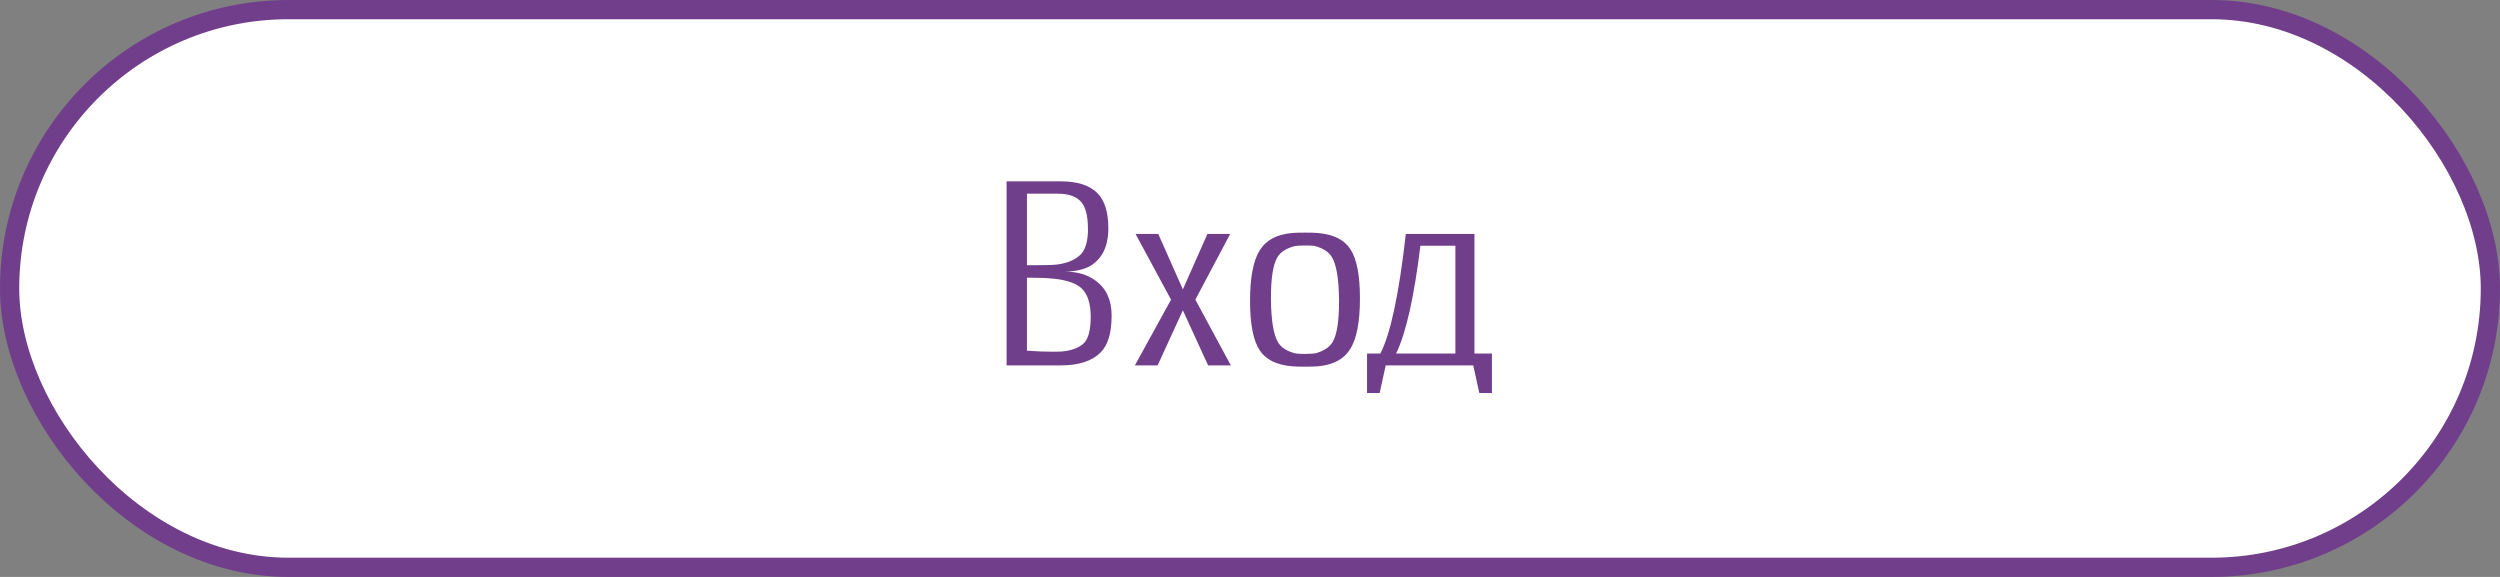 <svg width="130" height="30" viewBox="0 0 130 30" fill="none" xmlns="http://www.w3.org/2000/svg">
<rect x="0" y="0" width="130" height="30" fill="#808080" stroke="none"/>
<rect x="0.5" y="0.5" width="129" height="29" rx="14.5" fill="white" stroke="#713E8B"/>
<path d="M56.313 17.893C56.582 17.669 56.717 17.193 56.717 16.464C56.717 16.391 56.715 16.314 56.71 16.231C56.669 15.552 56.45 15.092 56.054 14.851C55.726 14.646 55.238 14.52 54.591 14.475C54.367 14.452 53.971 14.44 53.401 14.44V18.234C53.866 18.271 54.315 18.289 54.748 18.289C54.894 18.289 55.028 18.287 55.151 18.282C55.644 18.25 56.031 18.12 56.313 17.893ZM53.401 10.072V13.791C54.058 13.791 54.493 13.787 54.707 13.777C55.345 13.745 55.833 13.572 56.17 13.258C56.416 13.025 56.55 12.627 56.573 12.062V11.911C56.573 11.264 56.464 10.804 56.245 10.53C55.999 10.225 55.591 10.072 55.022 10.072H53.401ZM55.398 14.126C56.026 14.126 56.553 14.283 56.977 14.598C57.528 15.003 57.804 15.607 57.804 16.409C57.804 17.307 57.615 17.945 57.236 18.323C56.79 18.774 56.099 19 55.165 19H52.342V9.43H55.158C56.024 9.43 56.658 9.632 57.059 10.038C57.441 10.421 57.633 11.027 57.633 11.856V12.007C57.601 12.859 57.293 13.463 56.71 13.818C56.386 14.01 55.949 14.112 55.398 14.126ZM63.97 12.164L62.158 15.582L64.004 19H62.821L61.509 16.136L60.196 19H59.014L60.894 15.582L59.048 12.164H60.23L61.509 15.049L62.787 12.164H63.97ZM68.406 18.371C68.839 18.253 69.138 18.054 69.302 17.776C69.52 17.398 69.63 16.701 69.63 15.685V15.562C69.616 14.481 69.491 13.748 69.254 13.36C69.085 13.087 68.782 12.896 68.345 12.786C68.245 12.773 68.112 12.766 67.948 12.766H67.825C67.611 12.766 67.44 12.777 67.312 12.8C66.875 12.918 66.576 13.114 66.417 13.388C66.198 13.771 66.089 14.468 66.089 15.479V15.602C66.103 16.687 66.228 17.423 66.465 17.811C66.629 18.079 66.93 18.269 67.367 18.378C67.495 18.396 67.668 18.405 67.887 18.405C68.106 18.401 68.279 18.389 68.406 18.371ZM68.516 12.116C69.322 12.18 69.887 12.456 70.211 12.943C70.548 13.445 70.717 14.301 70.717 15.514C70.717 16.735 70.548 17.615 70.211 18.152C69.874 18.686 69.309 18.984 68.516 19.048C68.37 19.061 68.151 19.068 67.859 19.068C67.554 19.068 67.335 19.061 67.203 19.048C66.397 18.984 65.831 18.708 65.508 18.221C65.171 17.719 65.002 16.863 65.002 15.65C65.002 14.429 65.171 13.55 65.508 13.012C65.841 12.479 66.406 12.18 67.203 12.116C67.349 12.102 67.568 12.096 67.859 12.096C68.16 12.096 68.379 12.102 68.516 12.116ZM75.68 18.385V12.779H73.861C73.533 15.454 73.112 17.323 72.597 18.385H75.68ZM77.58 18.385V20.436H76.924L76.609 19H72.057L71.742 20.436H71.086V18.385H71.776C72.305 17.378 72.747 15.304 73.103 12.164H76.671V18.385H77.58Z" fill="#713E8B"/>
</svg>
